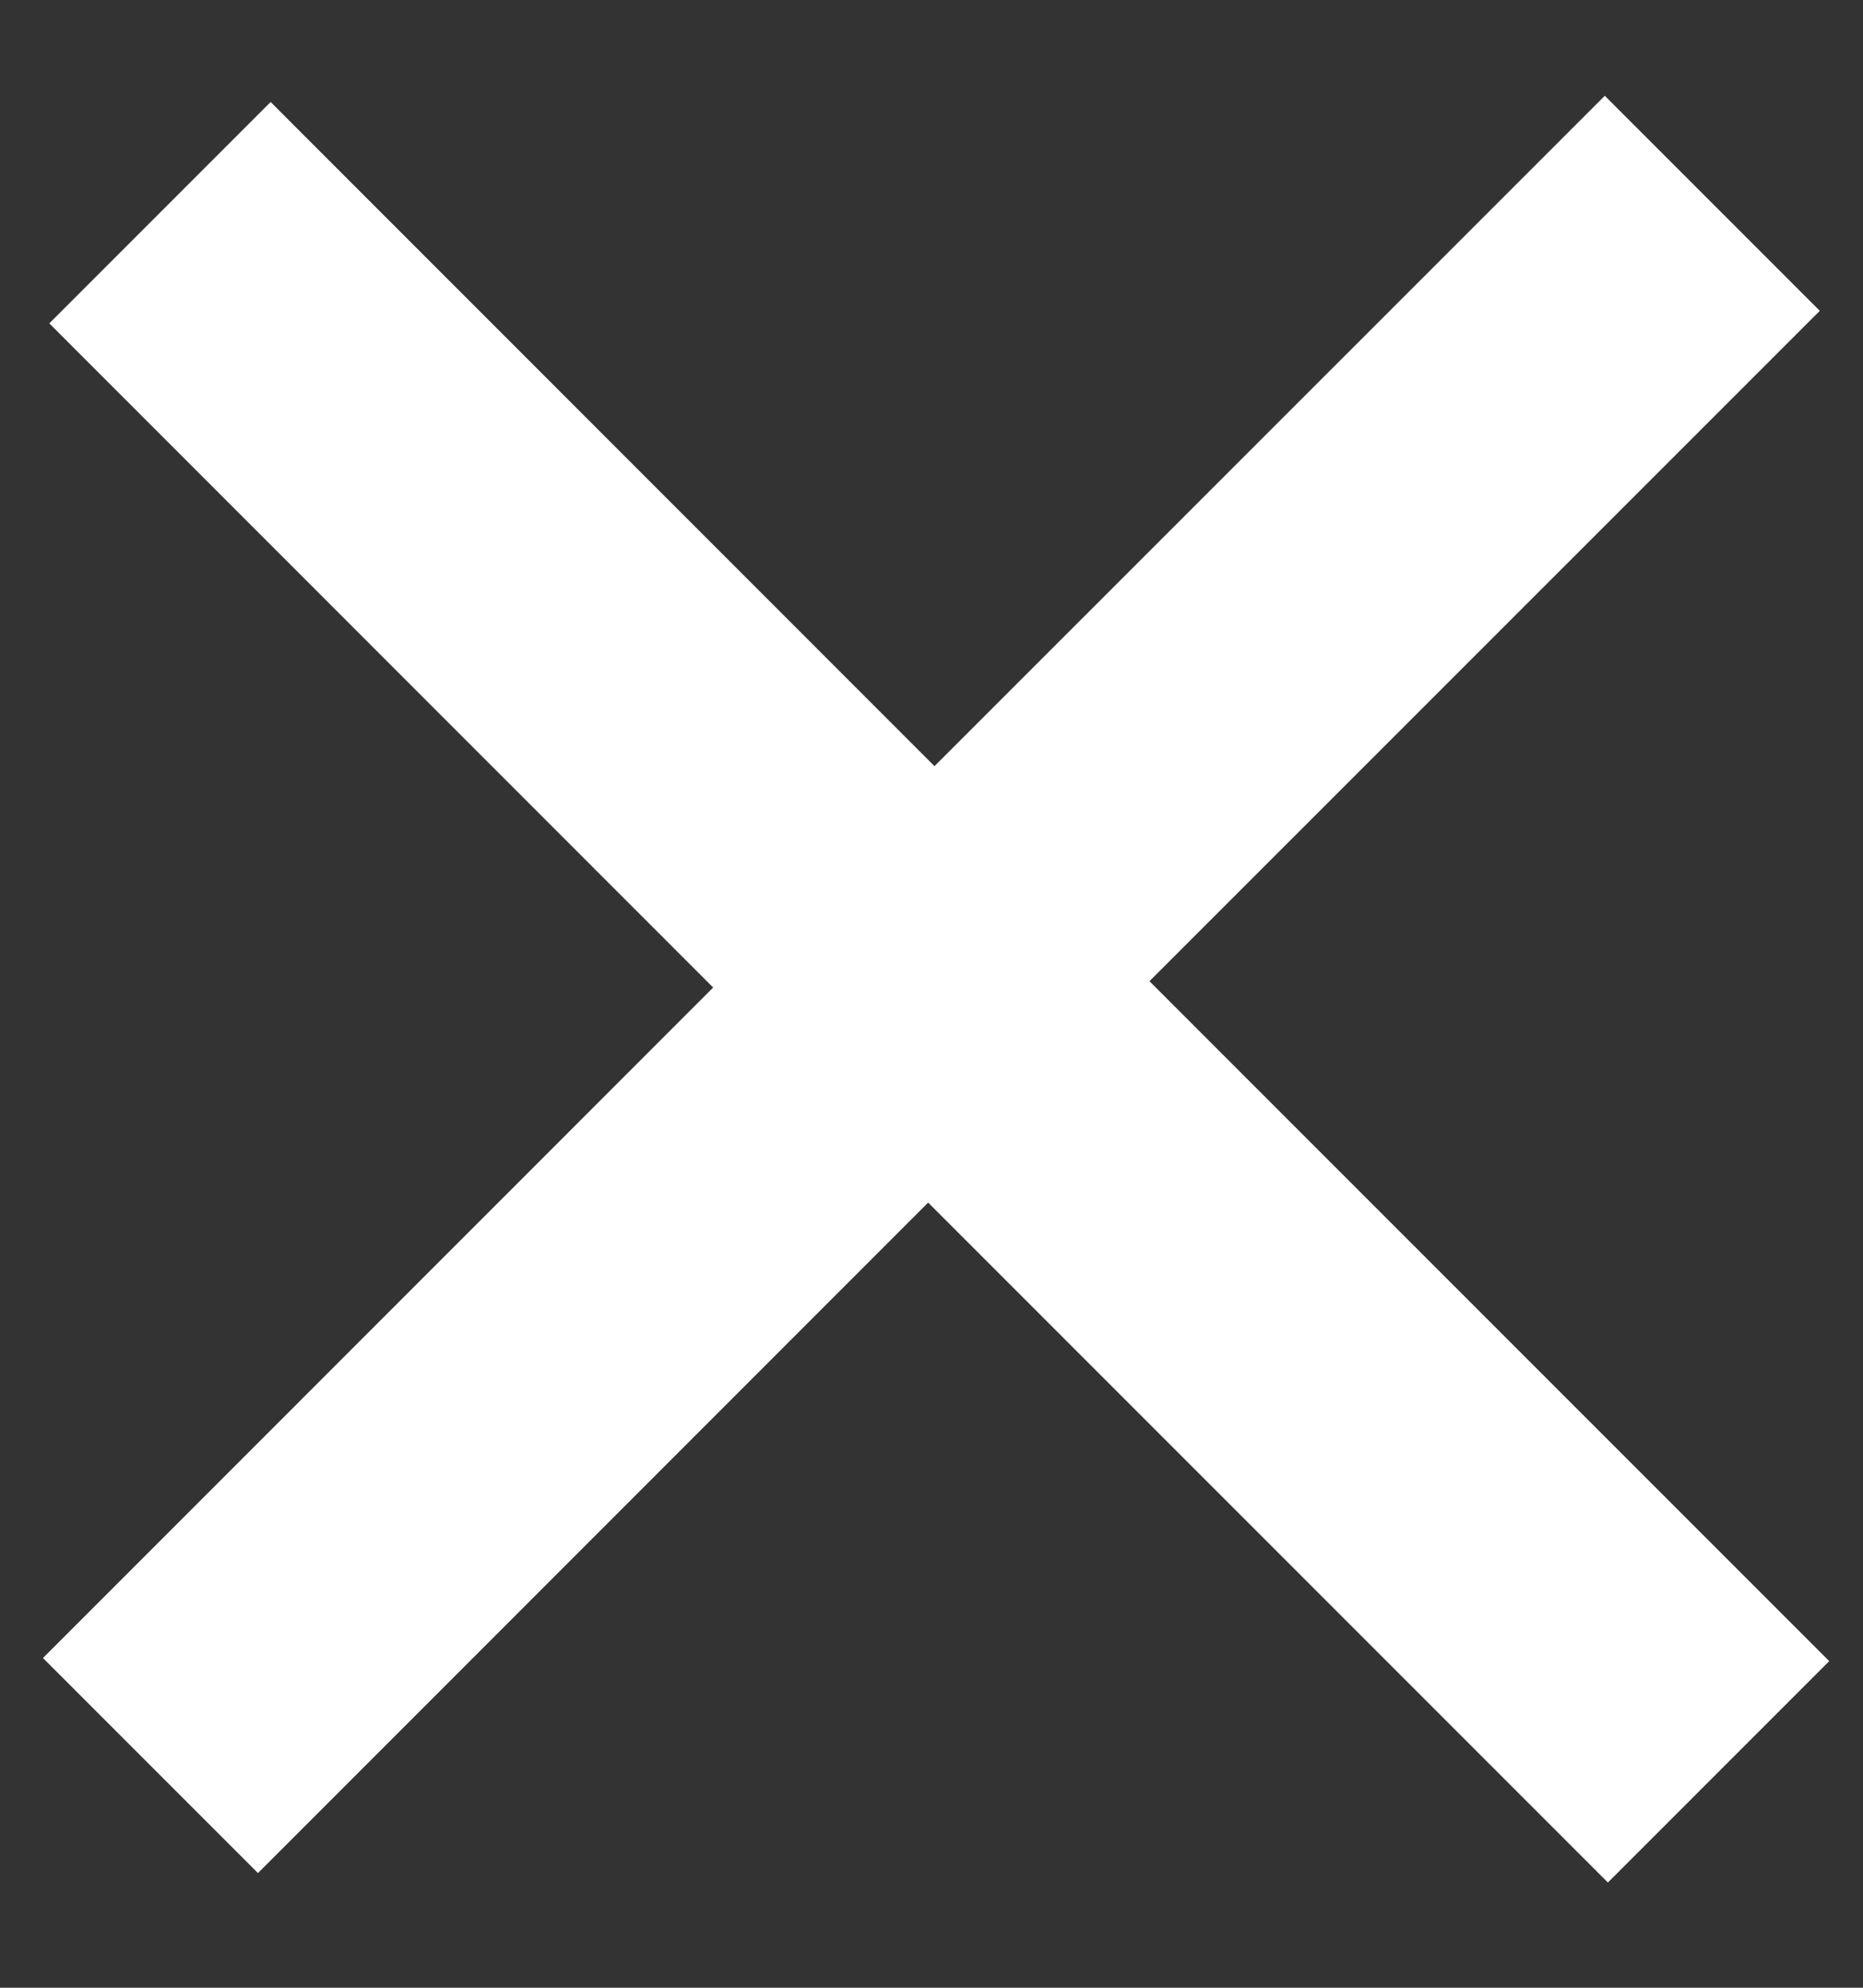 <svg width="15" height="16" viewBox="0 0 15 16" fill="none" xmlns="http://www.w3.org/2000/svg">
<rect x="0" y="0" width="15" height="16" fill="#333333" stroke="none"/>
<path d="M12.946 15.153L7.473 9.68L2.077 15.077L0.346 13.346L5.742 7.949L0.397 2.603L2.179 0.821L7.524 6.167L12.921 0.771L14.652 2.502L9.255 7.898L14.728 13.371L12.946 15.153Z" fill="white"/>
</svg>
